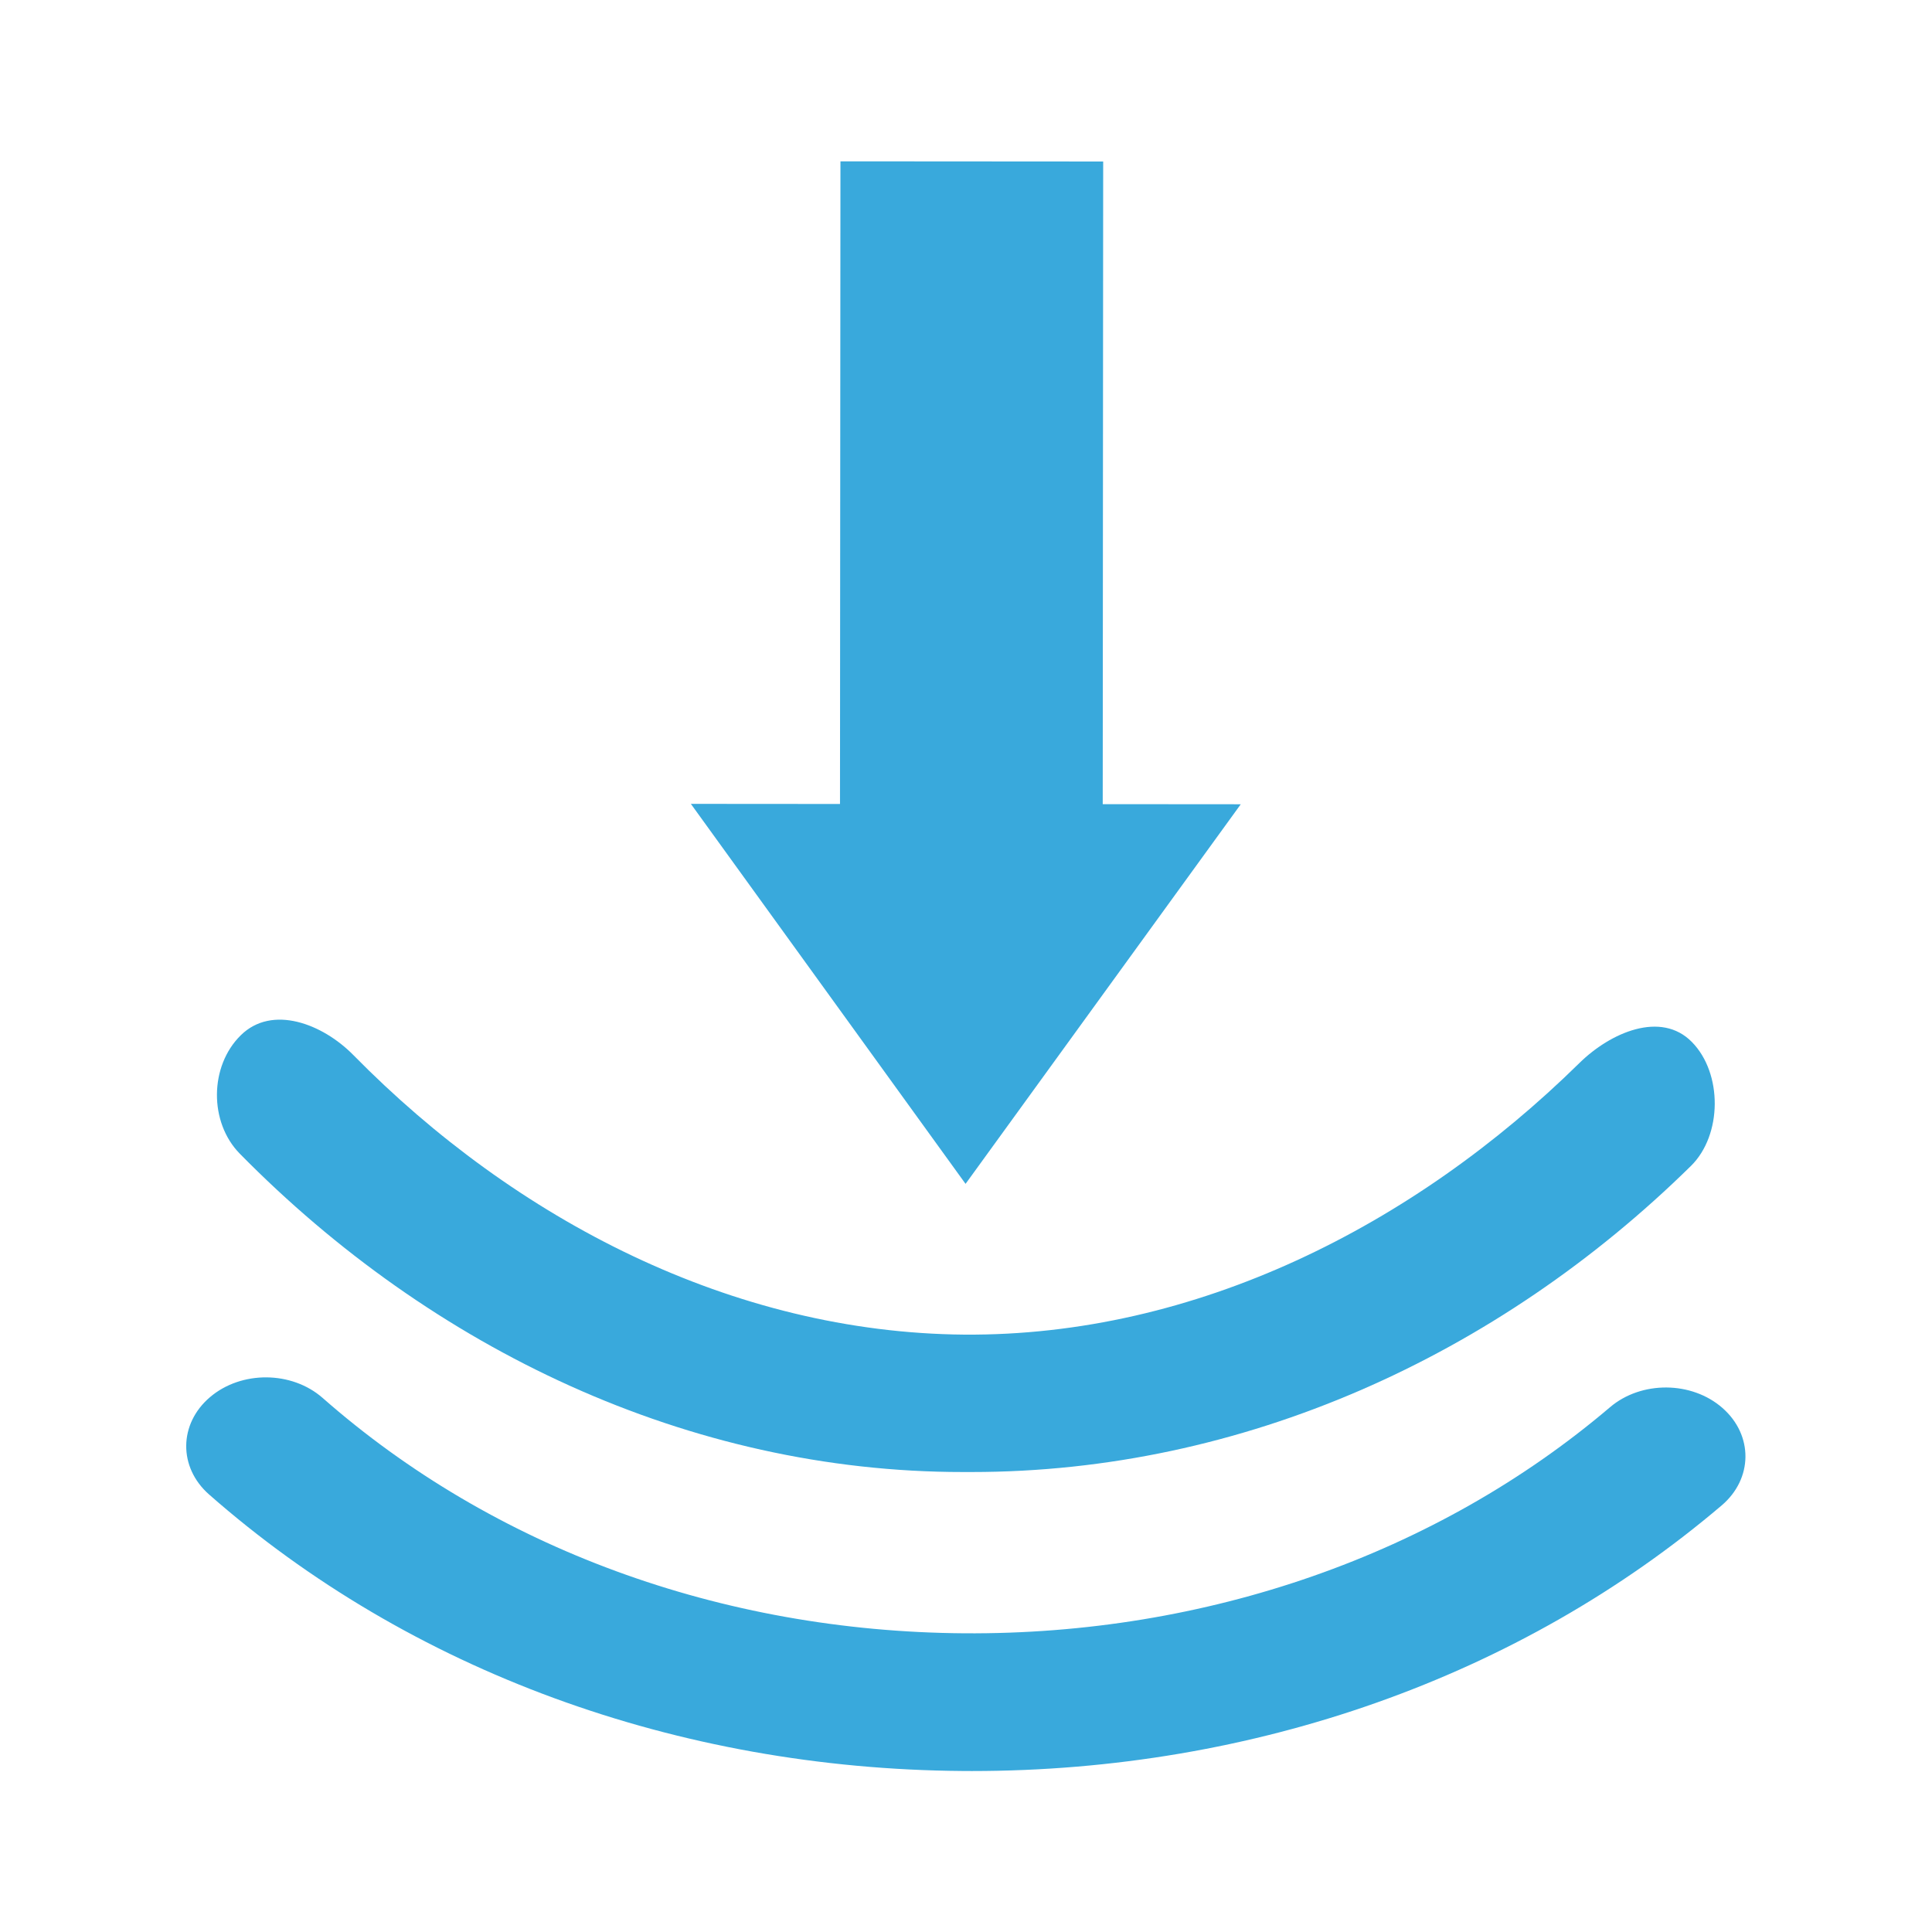 <?xml version="1.0" encoding="UTF-8" standalone="no"?>
<!--
  ~ Copyright (c) 2017  STMicroelectronics – All rights reserved
  ~ The STMicroelectronics corporate logo is a trademark of STMicroelectronics
  ~
  ~ Redistribution and use in source and binary forms, with or without modification,
  ~ are permitted provided that the following conditions are met:
  ~
  ~ - Redistributions of source code must retain the above copyright notice, this list of conditions
  ~   and the following disclaimer.
  ~
  ~ - Redistributions in binary form must reproduce the above copyright notice, this list of
  ~   conditions and the following disclaimer in the documentation and/or other materials provided
  ~   with the distribution.
  ~
  ~ - Neither the name nor trademarks of STMicroelectronics International N.V. nor any other
  ~   STMicroelectronics company nor the names of its contributors may be used to endorse or
  ~   promote products derived from this software without specific prior written permission.
  ~
  ~ - All of the icons, pictures, logos and other images that are provided with the source code
  ~   in a directory whose title begins with st_images may only be used for internal purposes and
  ~   shall not be redistributed to any third party or modified in any way.
  ~
  ~ - Any redistributions in binary form shall not include the capability to display any of the
  ~   icons, pictures, logos and other images that are provided with the source code in a directory
  ~   whose title begins with st_images.
  ~
  ~ THIS SOFTWARE IS PROVIDED BY THE COPYRIGHT HOLDERS AND CONTRIBUTORS "AS IS" AND ANY EXPRESS OR
  ~ IMPLIED WARRANTIES, INCLUDING, BUT NOT LIMITED TO, THE IMPLIED WARRANTIES OF MERCHANTABILITY
  ~ AND FITNESS FOR A PARTICULAR PURPOSE ARE DISCLAIMED. IN NO EVENT SHALL THE COPYRIGHT HOLDER
  ~ OR CONTRIBUTORS BE LIABLE FOR ANY DIRECT, INDIRECT, INCIDENTAL, SPECIAL, EXEMPLARY, OR
  ~ CONSEQUENTIAL DAMAGES (INCLUDING, BUT NOT LIMITED TO, PROCUREMENT OF SUBSTITUTE GOODS OR
  ~ SERVICES; LOSS OF USE, DATA, OR PROFITS; OR BUSINESS INTERRUPTION) HOWEVER CAUSED AND ON ANY
  ~ THEORY OF LIABILITY, WHETHER IN CONTRACT, STRICT LIABILITY, OR TORT (INCLUDING NEGLIGENCE OR
  ~ OTHERWISE) ARISING IN ANY WAY OUT OF THE USE OF THIS SOFTWARE, EVEN IF ADVISED OF THE POSSIBILITY
  ~ OF SUCH DAMAGE.
  -->

<svg xmlns:dc="http://purl.org/dc/elements/1.1/" xmlns:cc="http://creativecommons.org/ns#" xmlns:rdf="http://www.w3.org/1999/02/22-rdf-syntax-ns#"
    xmlns="http://www.w3.org/2000/svg" version="1.1" id="svg4237" viewBox="0 0 60 60"
    height="48pt" width="48pt">
  <defs
     id="defs4239">
    <clipPath
       clipPathUnits="userSpaceOnUse"
       id="clipPath4259">
      <path
         d="m 0,85.04 85.04,0 L 85.04,0 0,0 0,85.04 Z"
         id="path4261" />
    </clipPath>
  </defs>
  <g
     transform="translate(0,-992.362)"
     id="layer1">
    <g
       id="g4253"
       transform="matrix(0.675,0,0,-0.675,1.294,1050.929)">
      <g
         id="g4255">
        <g
           id="g4257"
           clip-path="url(#clipPath4259)">
          <g
             id="g4263"
             transform="translate(42.787,19.04)">
            <path
               d="m 0,0 -0.404,0 c -12.604,0 -24.418,5.65 -33.268,14.647 -1.418,1.444 -1.398,4.03 0.045,5.447 1.441,1.421 3.762,0.532 5.18,-0.909 7.476,-7.603 17.457,-12.773 28.103,-12.863 10.651,-0.078 20.698,5.015 28.301,12.49 1.441,1.419 3.762,2.417 5.18,0.974 1.42,-1.443 1.4,-4.285 -0.043,-5.703 C 24.193,5.329 12.453,0 0,0"
               style="fill:#39a9dc;fill-opacity:1;fill-rule:nonzero;stroke:none"
               id="path4265" />
          </g>
          <g
             id="g4267"
             transform="translate(36.73,49.776)">
            <path
               d="M 0,0 0.021,29.567 12.109,29.559 12.088,-0.008 18.439,-0.013 5.777,-17.478 -6.861,0.005 0,0 Z"
               style="fill:#39a9dc;fill-opacity:1;fill-rule:evenodd;stroke:none"
               id="path4269" />
          </g>
          <g
             id="g4271"
             transform="translate(42.799,5.283)">
            <path
               d="m 0,0 c -0.141,0 -0.279,0.001 -0.42,0.002 -13.141,0.095 -25.453,4.612 -34.676,12.721 -1.42,1.248 -1.4,3.253 0.043,4.48 1.442,1.227 3.762,1.209 5.182,-0.038 7.85,-6.902 18.33,-10.747 29.512,-10.828 11.129,-0.077 21.734,3.612 29.716,10.4 1.442,1.227 3.764,1.21 5.18,-0.037 1.42,-1.249 1.401,-3.253 -0.041,-4.479 C 25.219,4.332 12.98,0 0,0"
               style="fill:#39a9dc;fill-opacity:1;fill-rule:nonzero;stroke:none"
               id="path4273" />
          </g>
        </g>
      </g>
    </g>
  </g>
</svg>
